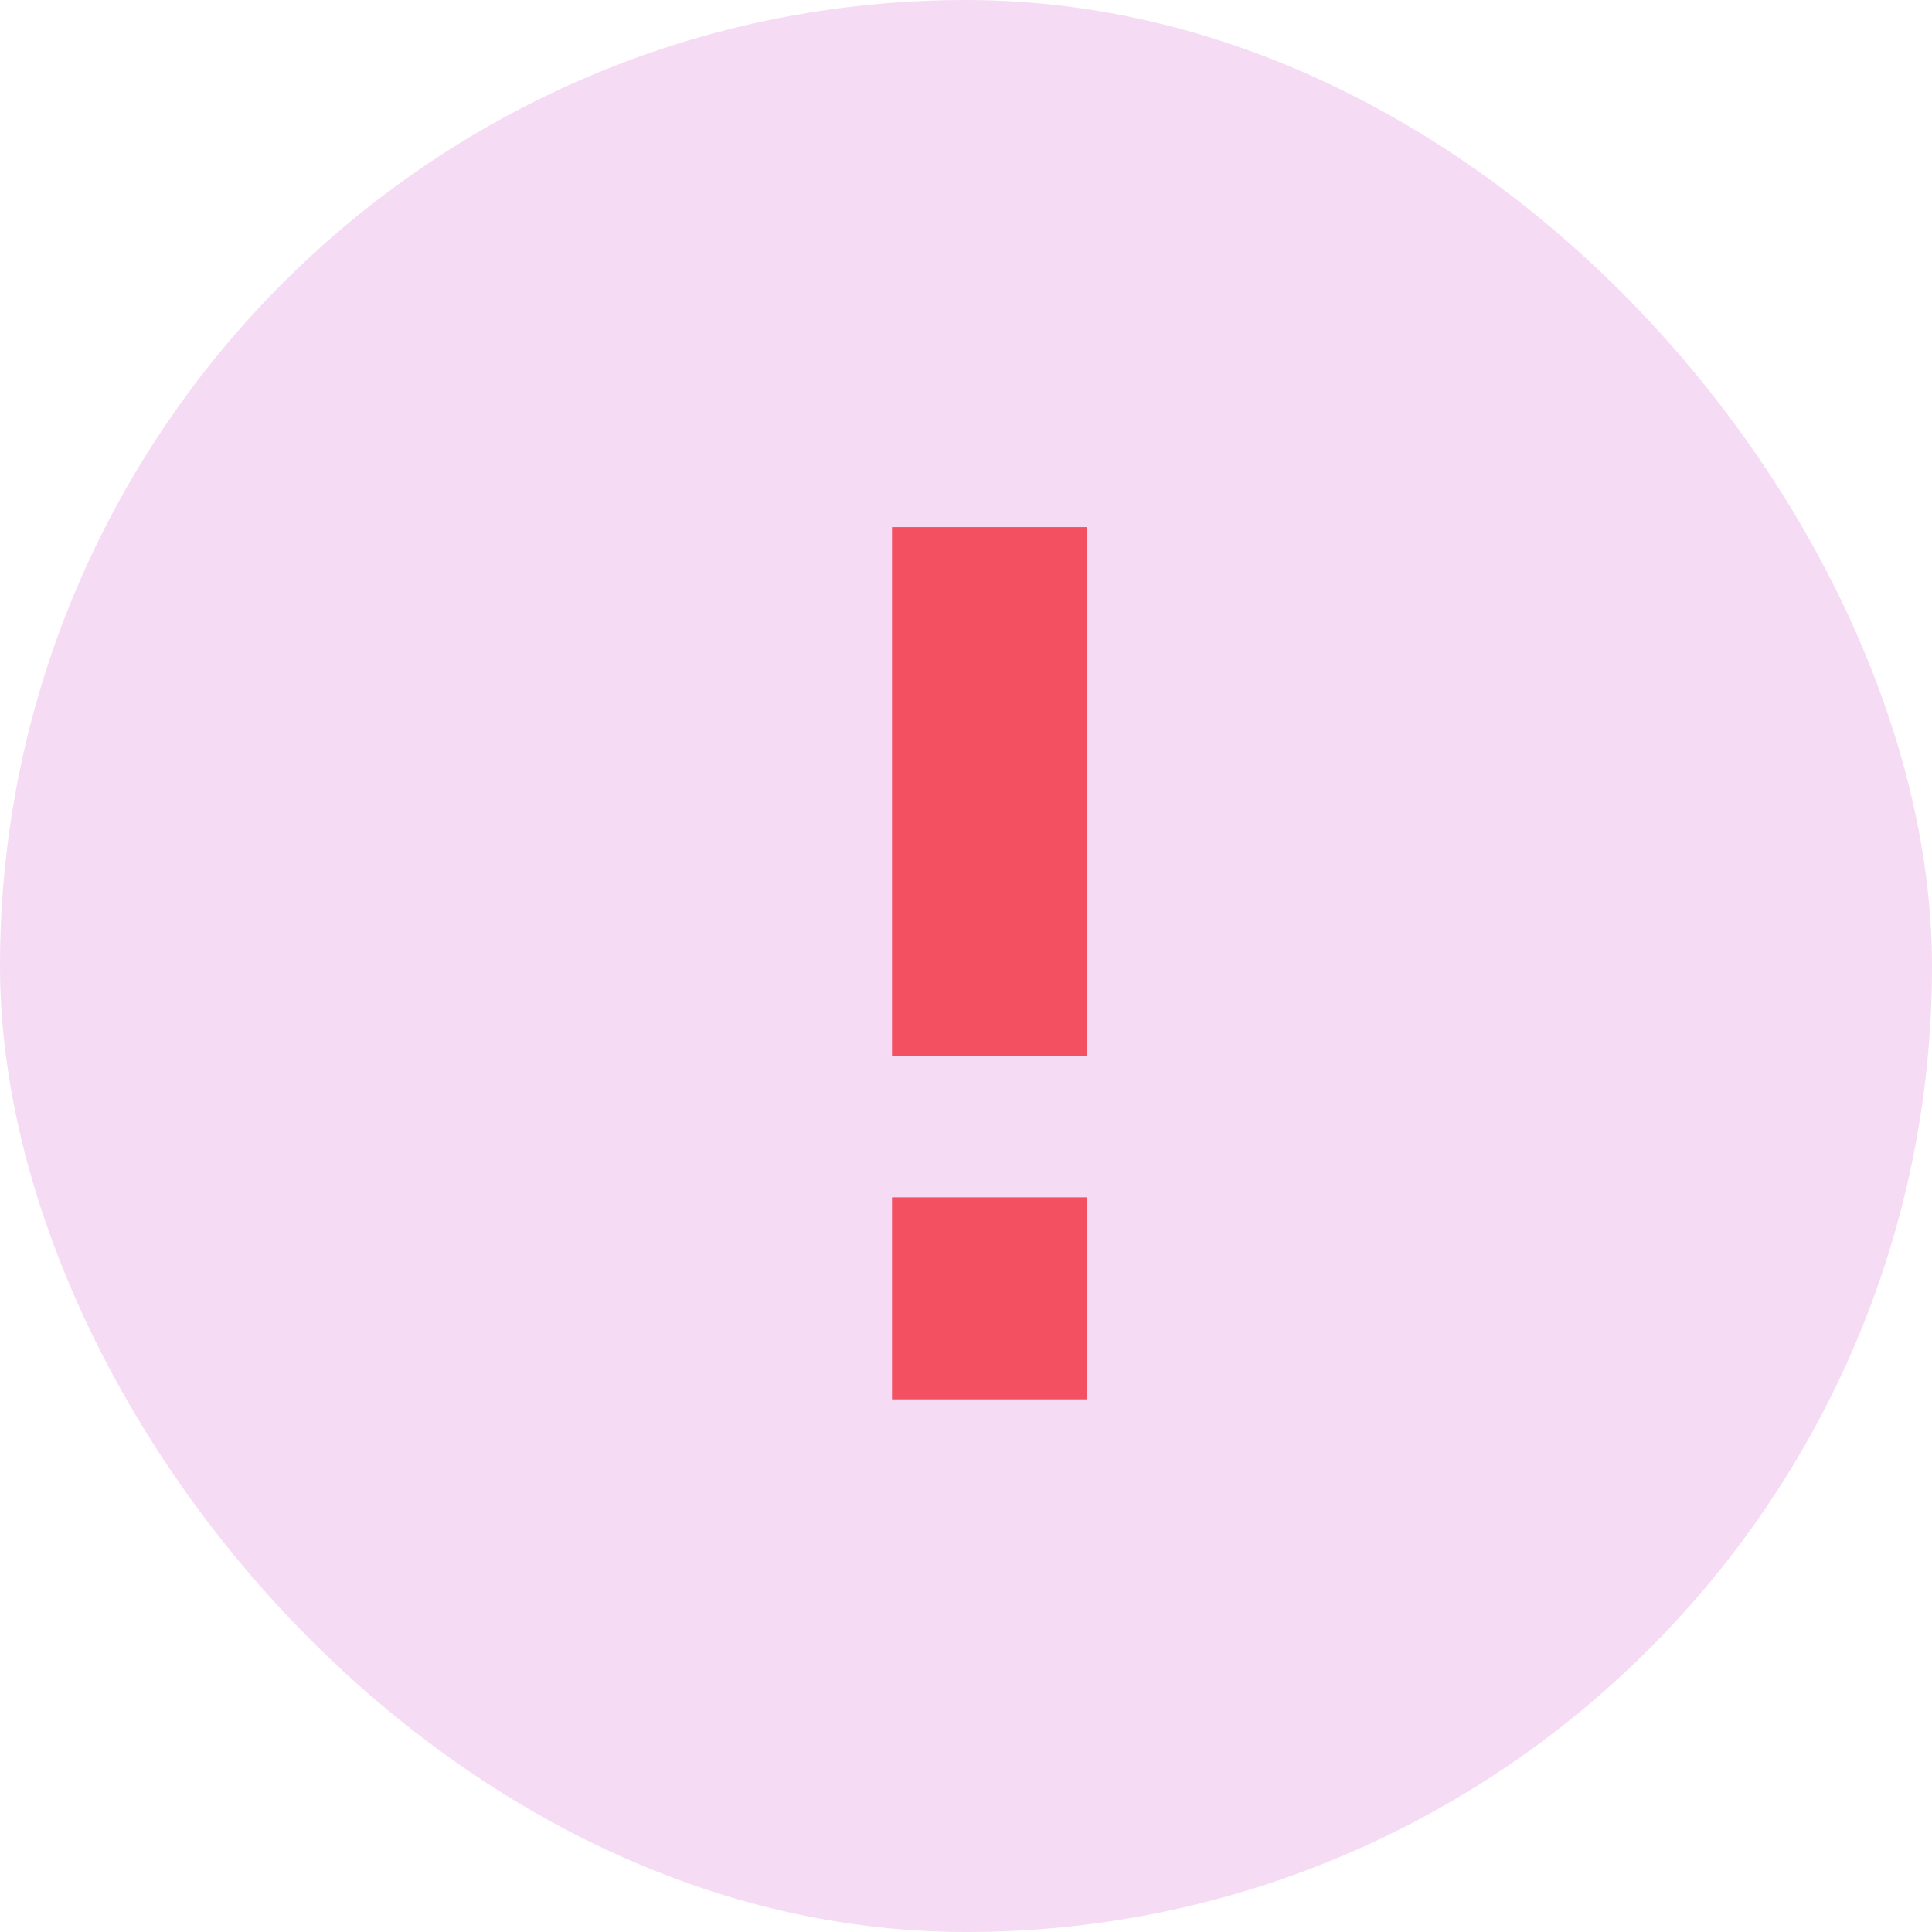 <svg id="ico-exclamation-box" xmlns="http://www.w3.org/2000/svg" width="41" height="41" viewBox="0 0 41 41">
  <rect id="Rectangle_4" data-name="Rectangle 4" width="41" height="41" rx="20.5" fill="#df88d9" opacity="0.3"/>
  <path id="Path_41" data-name="Path 41" d="M2.58-10.281V-21.51H6.71v11.229ZM2.58-3V-7.286H6.71V-3Z" transform="translate(16.35 32.696)" fill="#f35162"/>
</svg>

